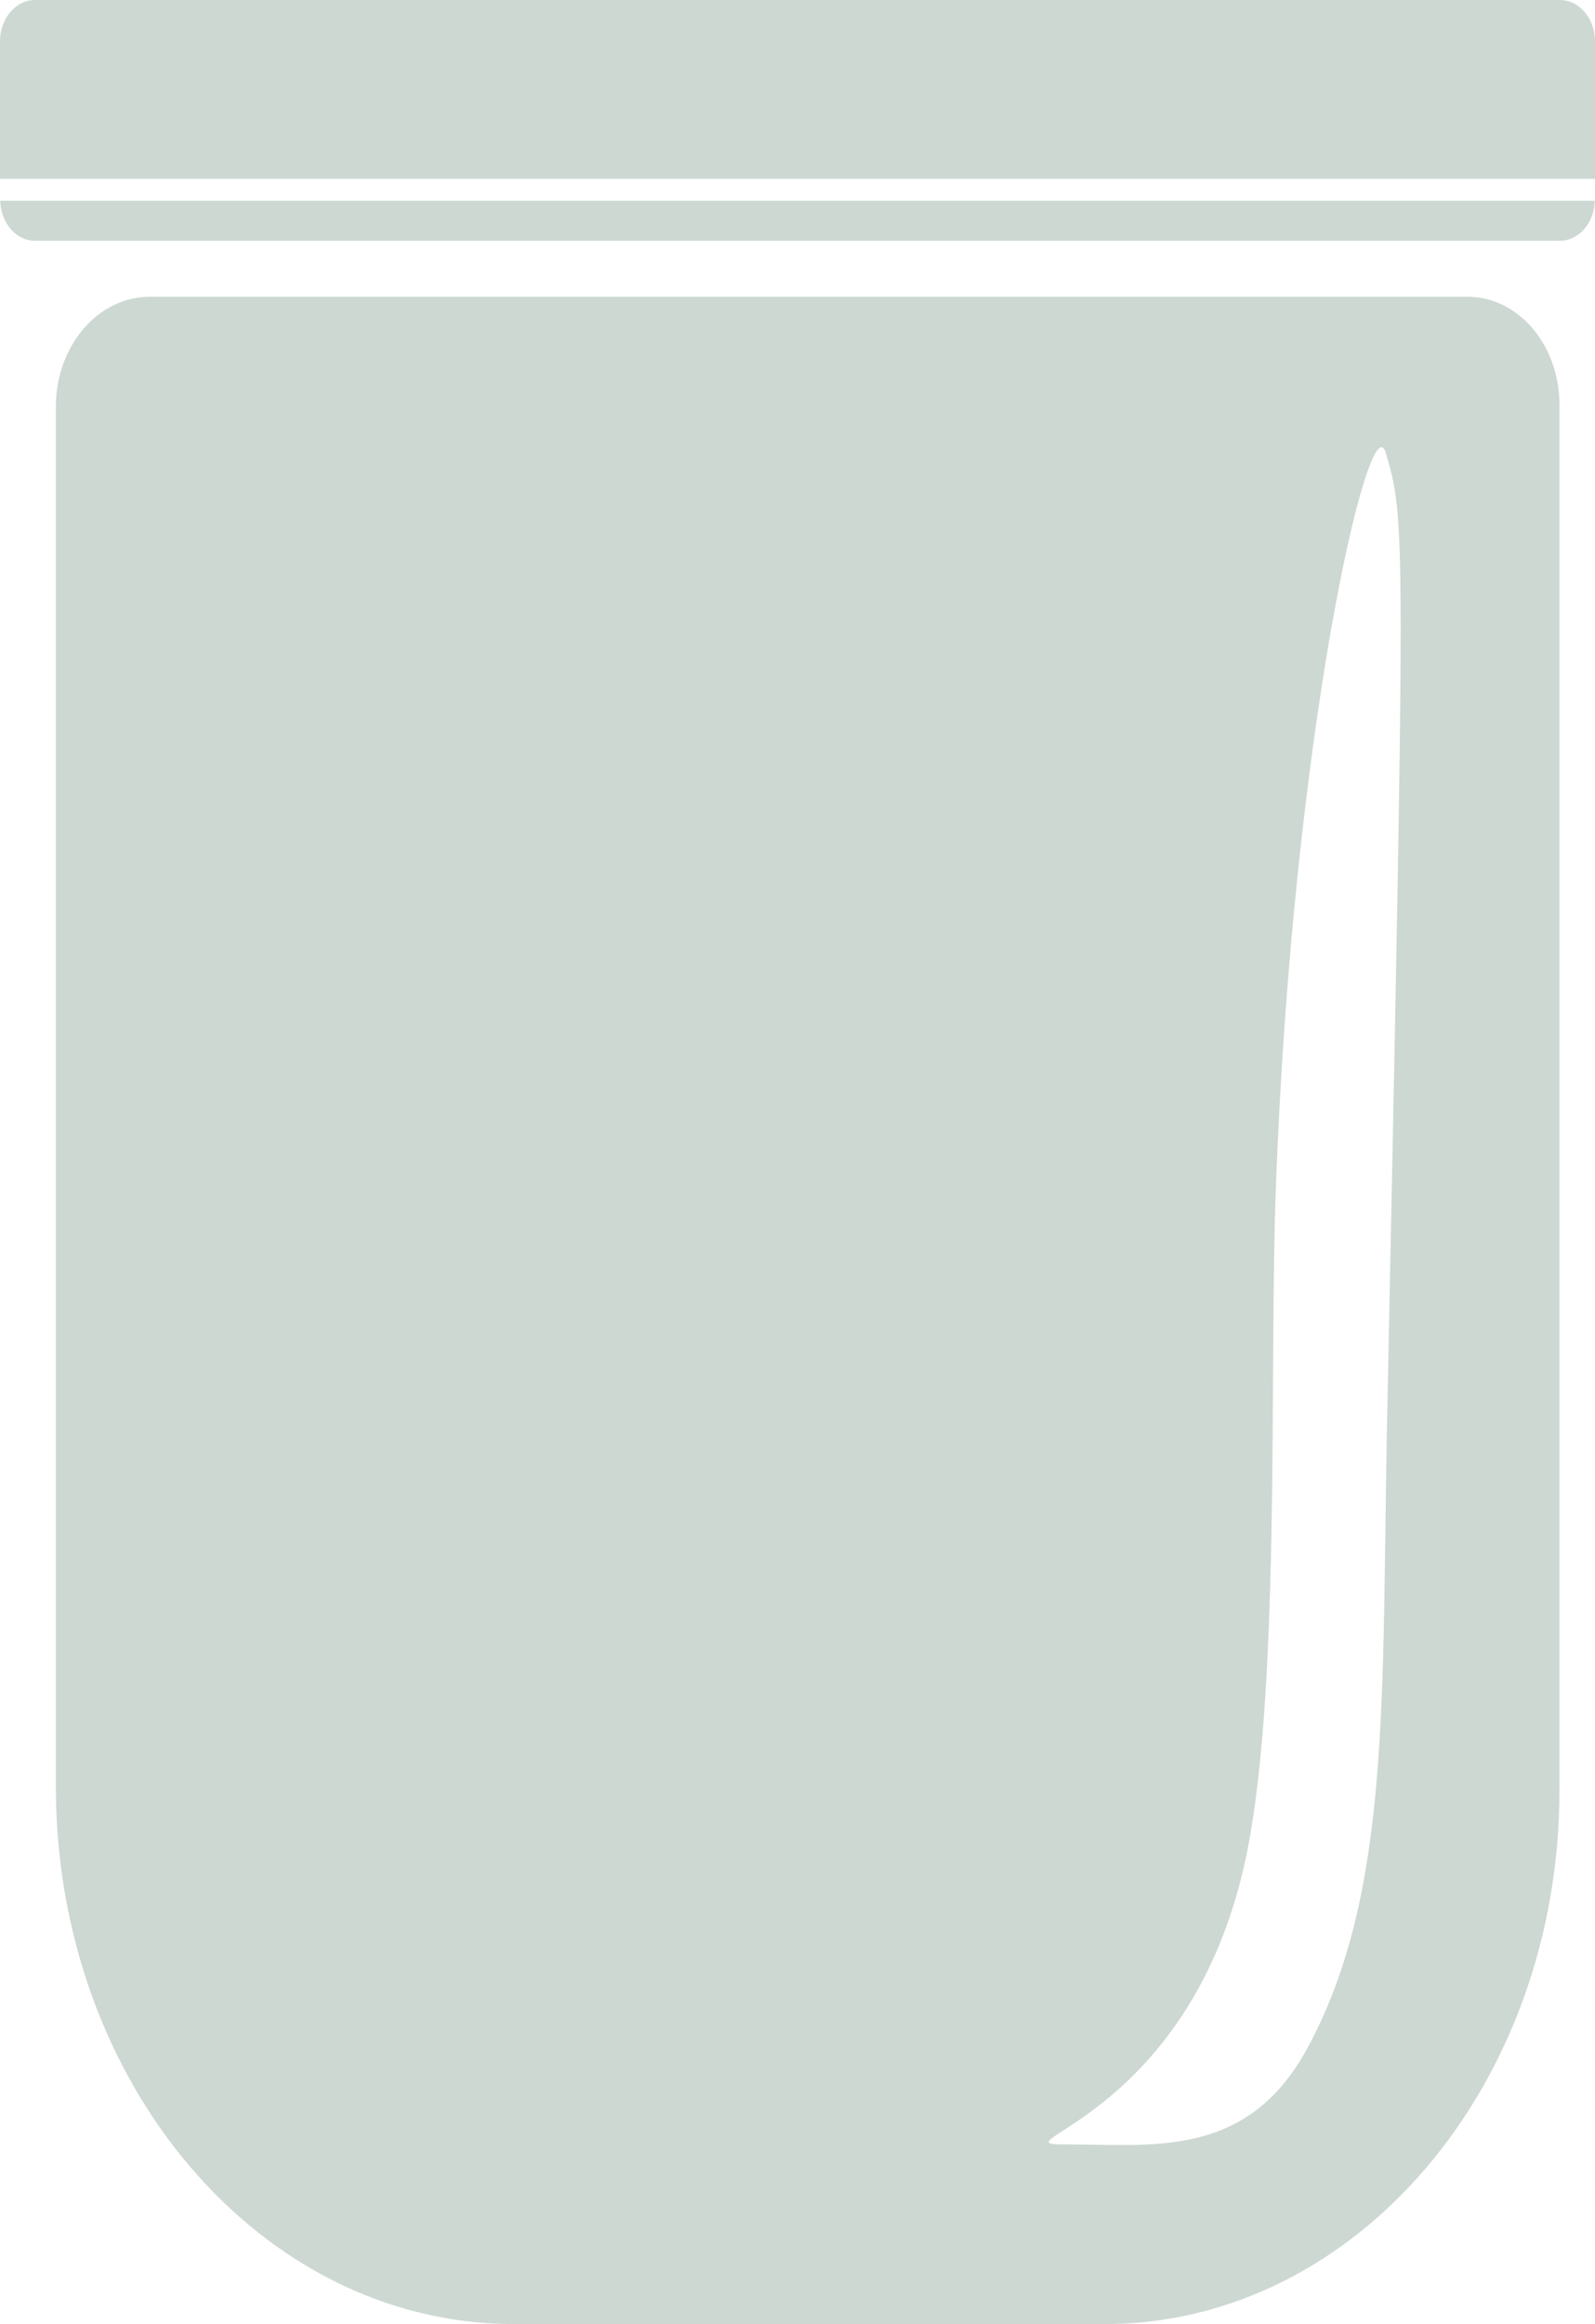 <svg xmlns="http://www.w3.org/2000/svg" viewBox="0 0 705.53 1027.89"><defs><style>.cls-1{fill:#cdd8d3;}</style></defs><title>Asset 7</title><g id="Layer_2" data-name="Layer 2"><g id="Layer_1-2" data-name="Layer 1"><path class="cls-1" d="M649.18,131.25h-583c-22.91,0-41.48,21.81-41.48,48.71V790c0,131.37,90.7,237.85,202.59,237.85H488.64c111.1,0,201.17-105.73,201.17-236.16V179C689.81,152.61,671.62,131.25,649.18,131.25ZM613.6,626.51c-2.52,124,2,210.37-35.26,279.25-26.82,49.53-69.09,42.51-107.68,42.62-31.32.09,54-11.33,79.57-122.81,16.55-72,11.14-216.14,14.06-298.11,7.25-203.59,41.76-350.85,48.69-327.15C621.66,230,621.66,230,613.6,626.51Z"/><path class="cls-1" d="M705.53,79.09V18.24C705.53,8.17,698.57,0,690,0H15.54C7,0,0,8.17,0,18.24V79.09Z"/><path class="cls-1" d="M.09,88.77c.25,9.82,7,17.72,15.45,17.72H690c8.42,0,15.2-7.9,15.45-17.72Z"/></g></g></svg>